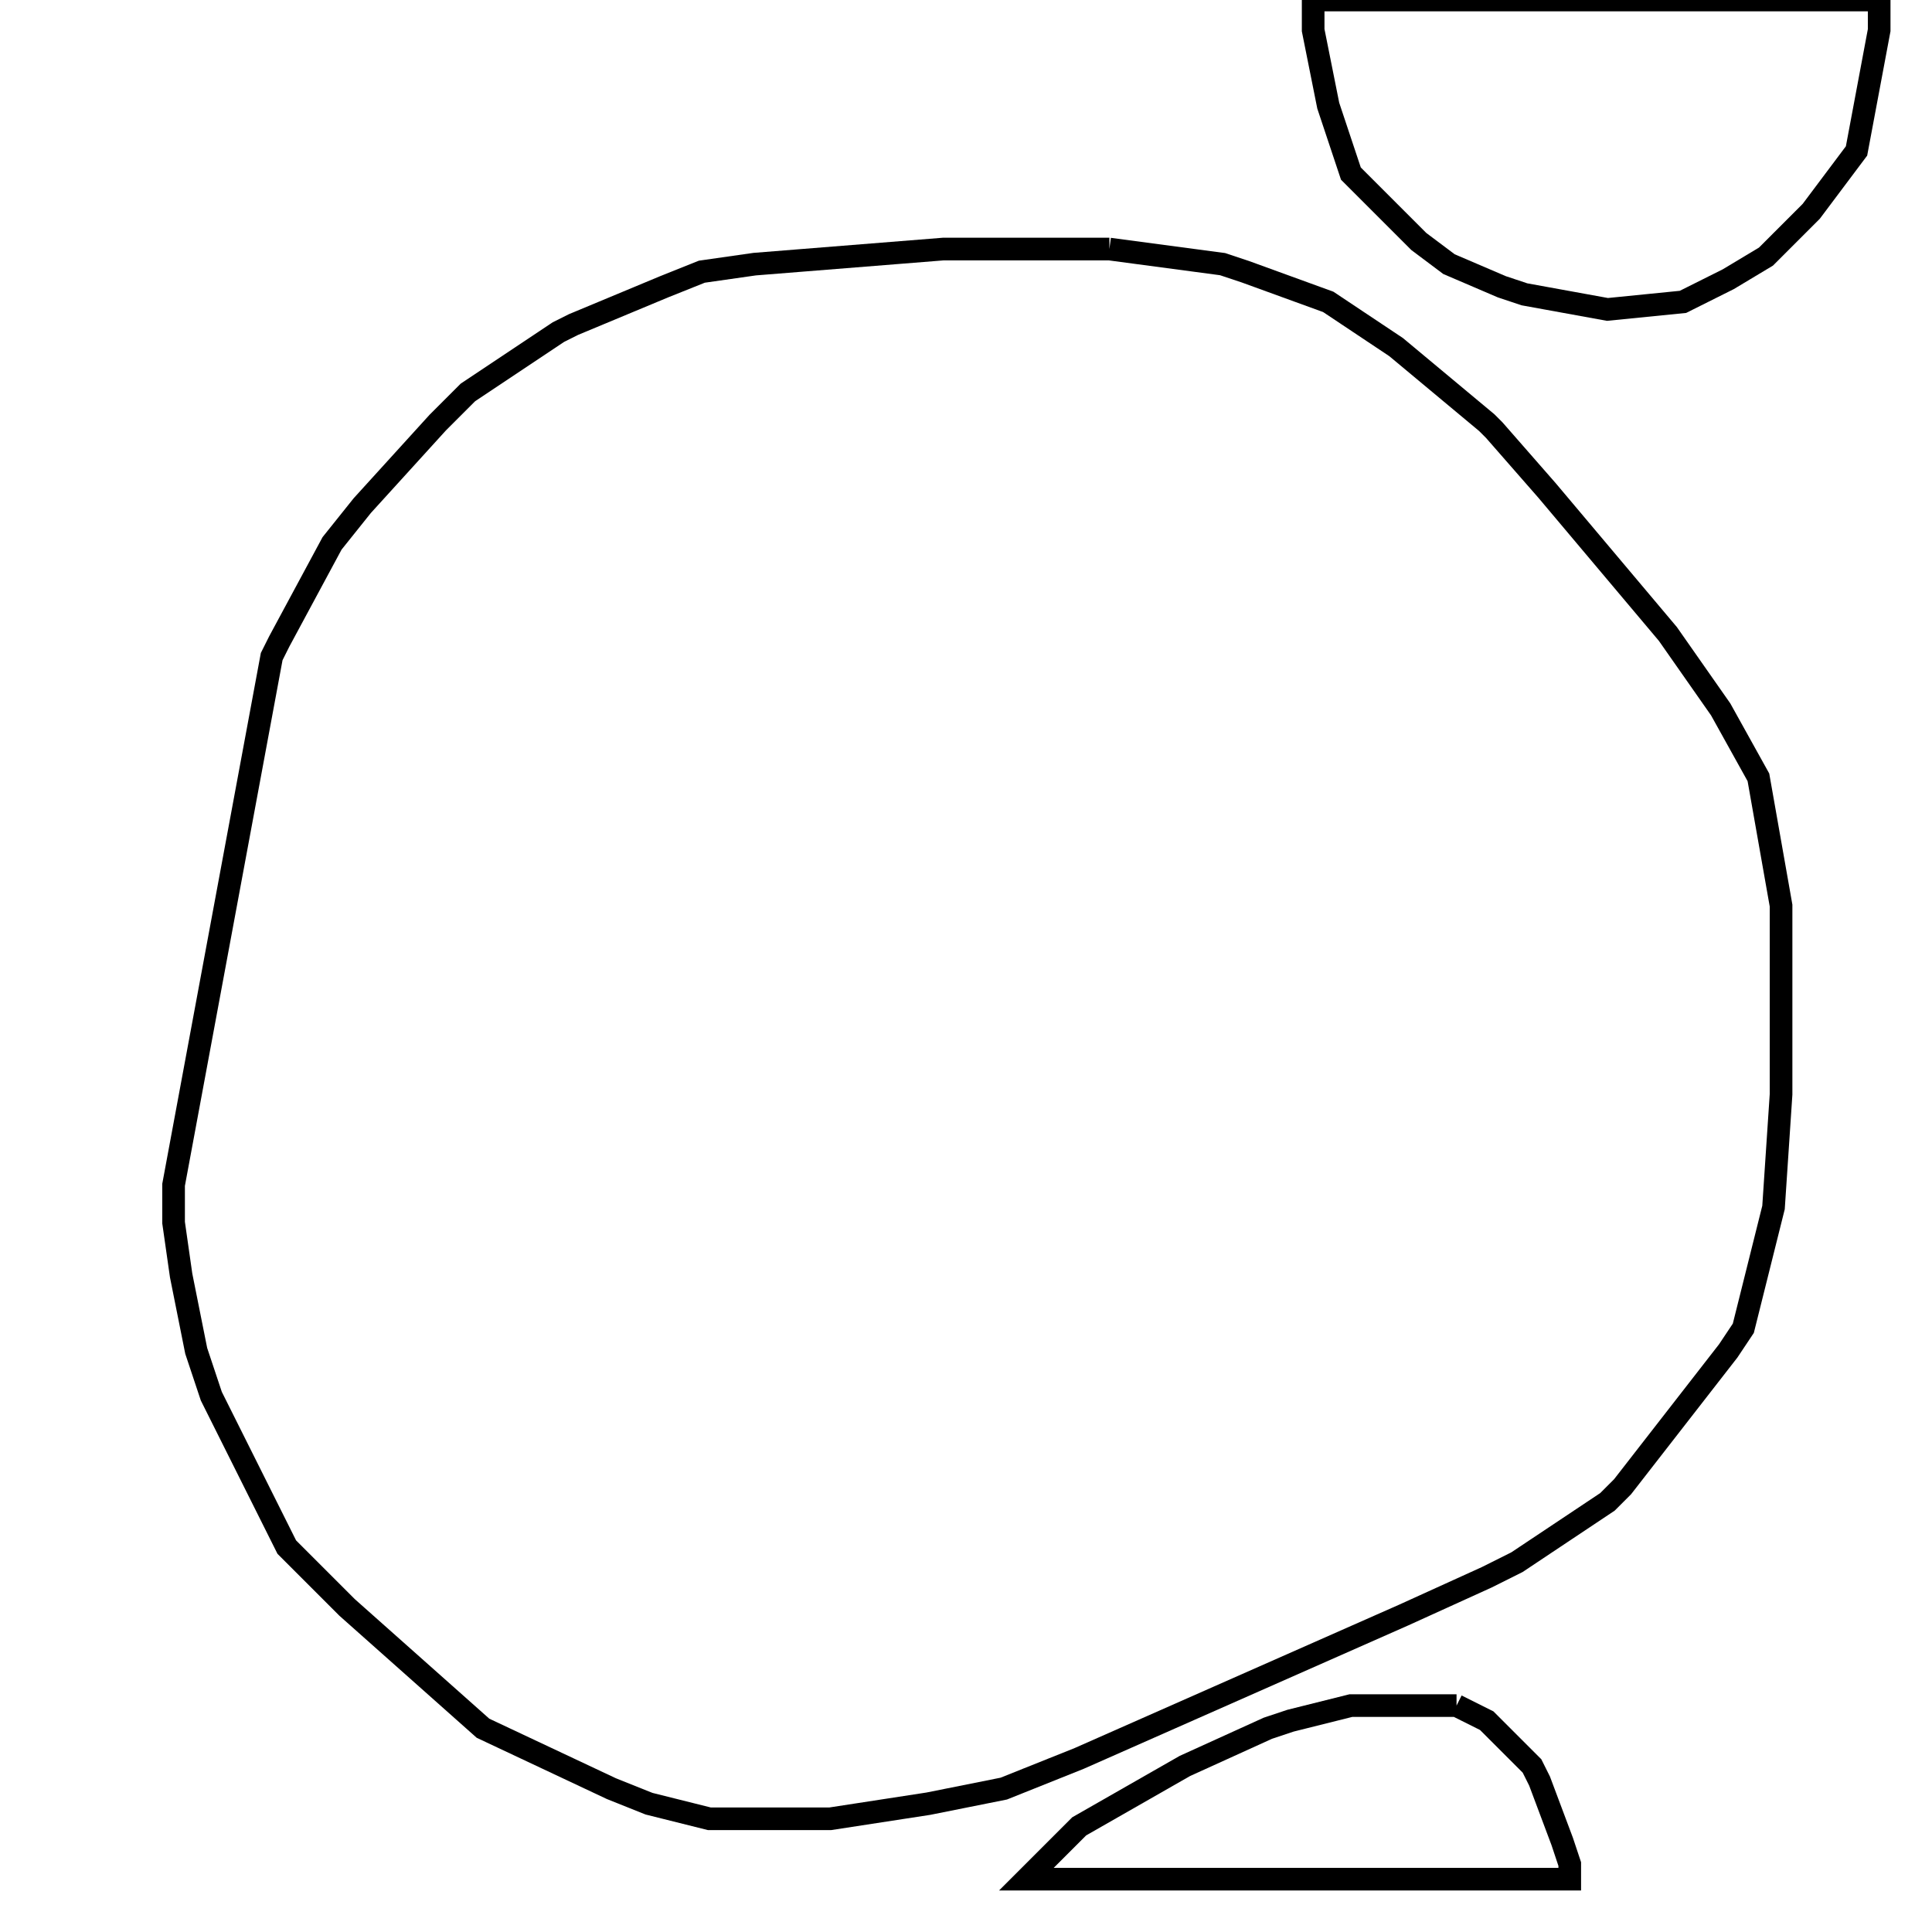 <svg width="256" height="256" xmlns="http://www.w3.org/2000/svg" fill-opacity="0" stroke="black" stroke-width="3" ><path d="M147 33 162 35 165 36 176 40 185 46 197 56 198 57 205 65 221 84 228 94 233 103 236 120 236 145 235 160 231 176 229 179 215 197 213 199 201 207 197 209 186 214 143 233 133 237 123 239 110 241 94 241 86 239 81 237 64 229 46 213 38 205 28 185 26 179 24 169 23 162 23 157 36 87 37 85 44 72 48 67 58 56 62 52 74 44 76 43 88 38 93 36 100 35 125 33 147 33 "/><path d="M249 0 249 4 246 20 240 28 234 34 229 37 223 40 213 41 202 39 199 38 192 35 188 32 179 23 176 14 174 4 174 0 249 0 "/><path d="M193 226 197 228 203 234 204 236 207 244 208 247 208 249 136 249 143 242 157 234 168 229 171 228 179 226 193 226 "/></svg>